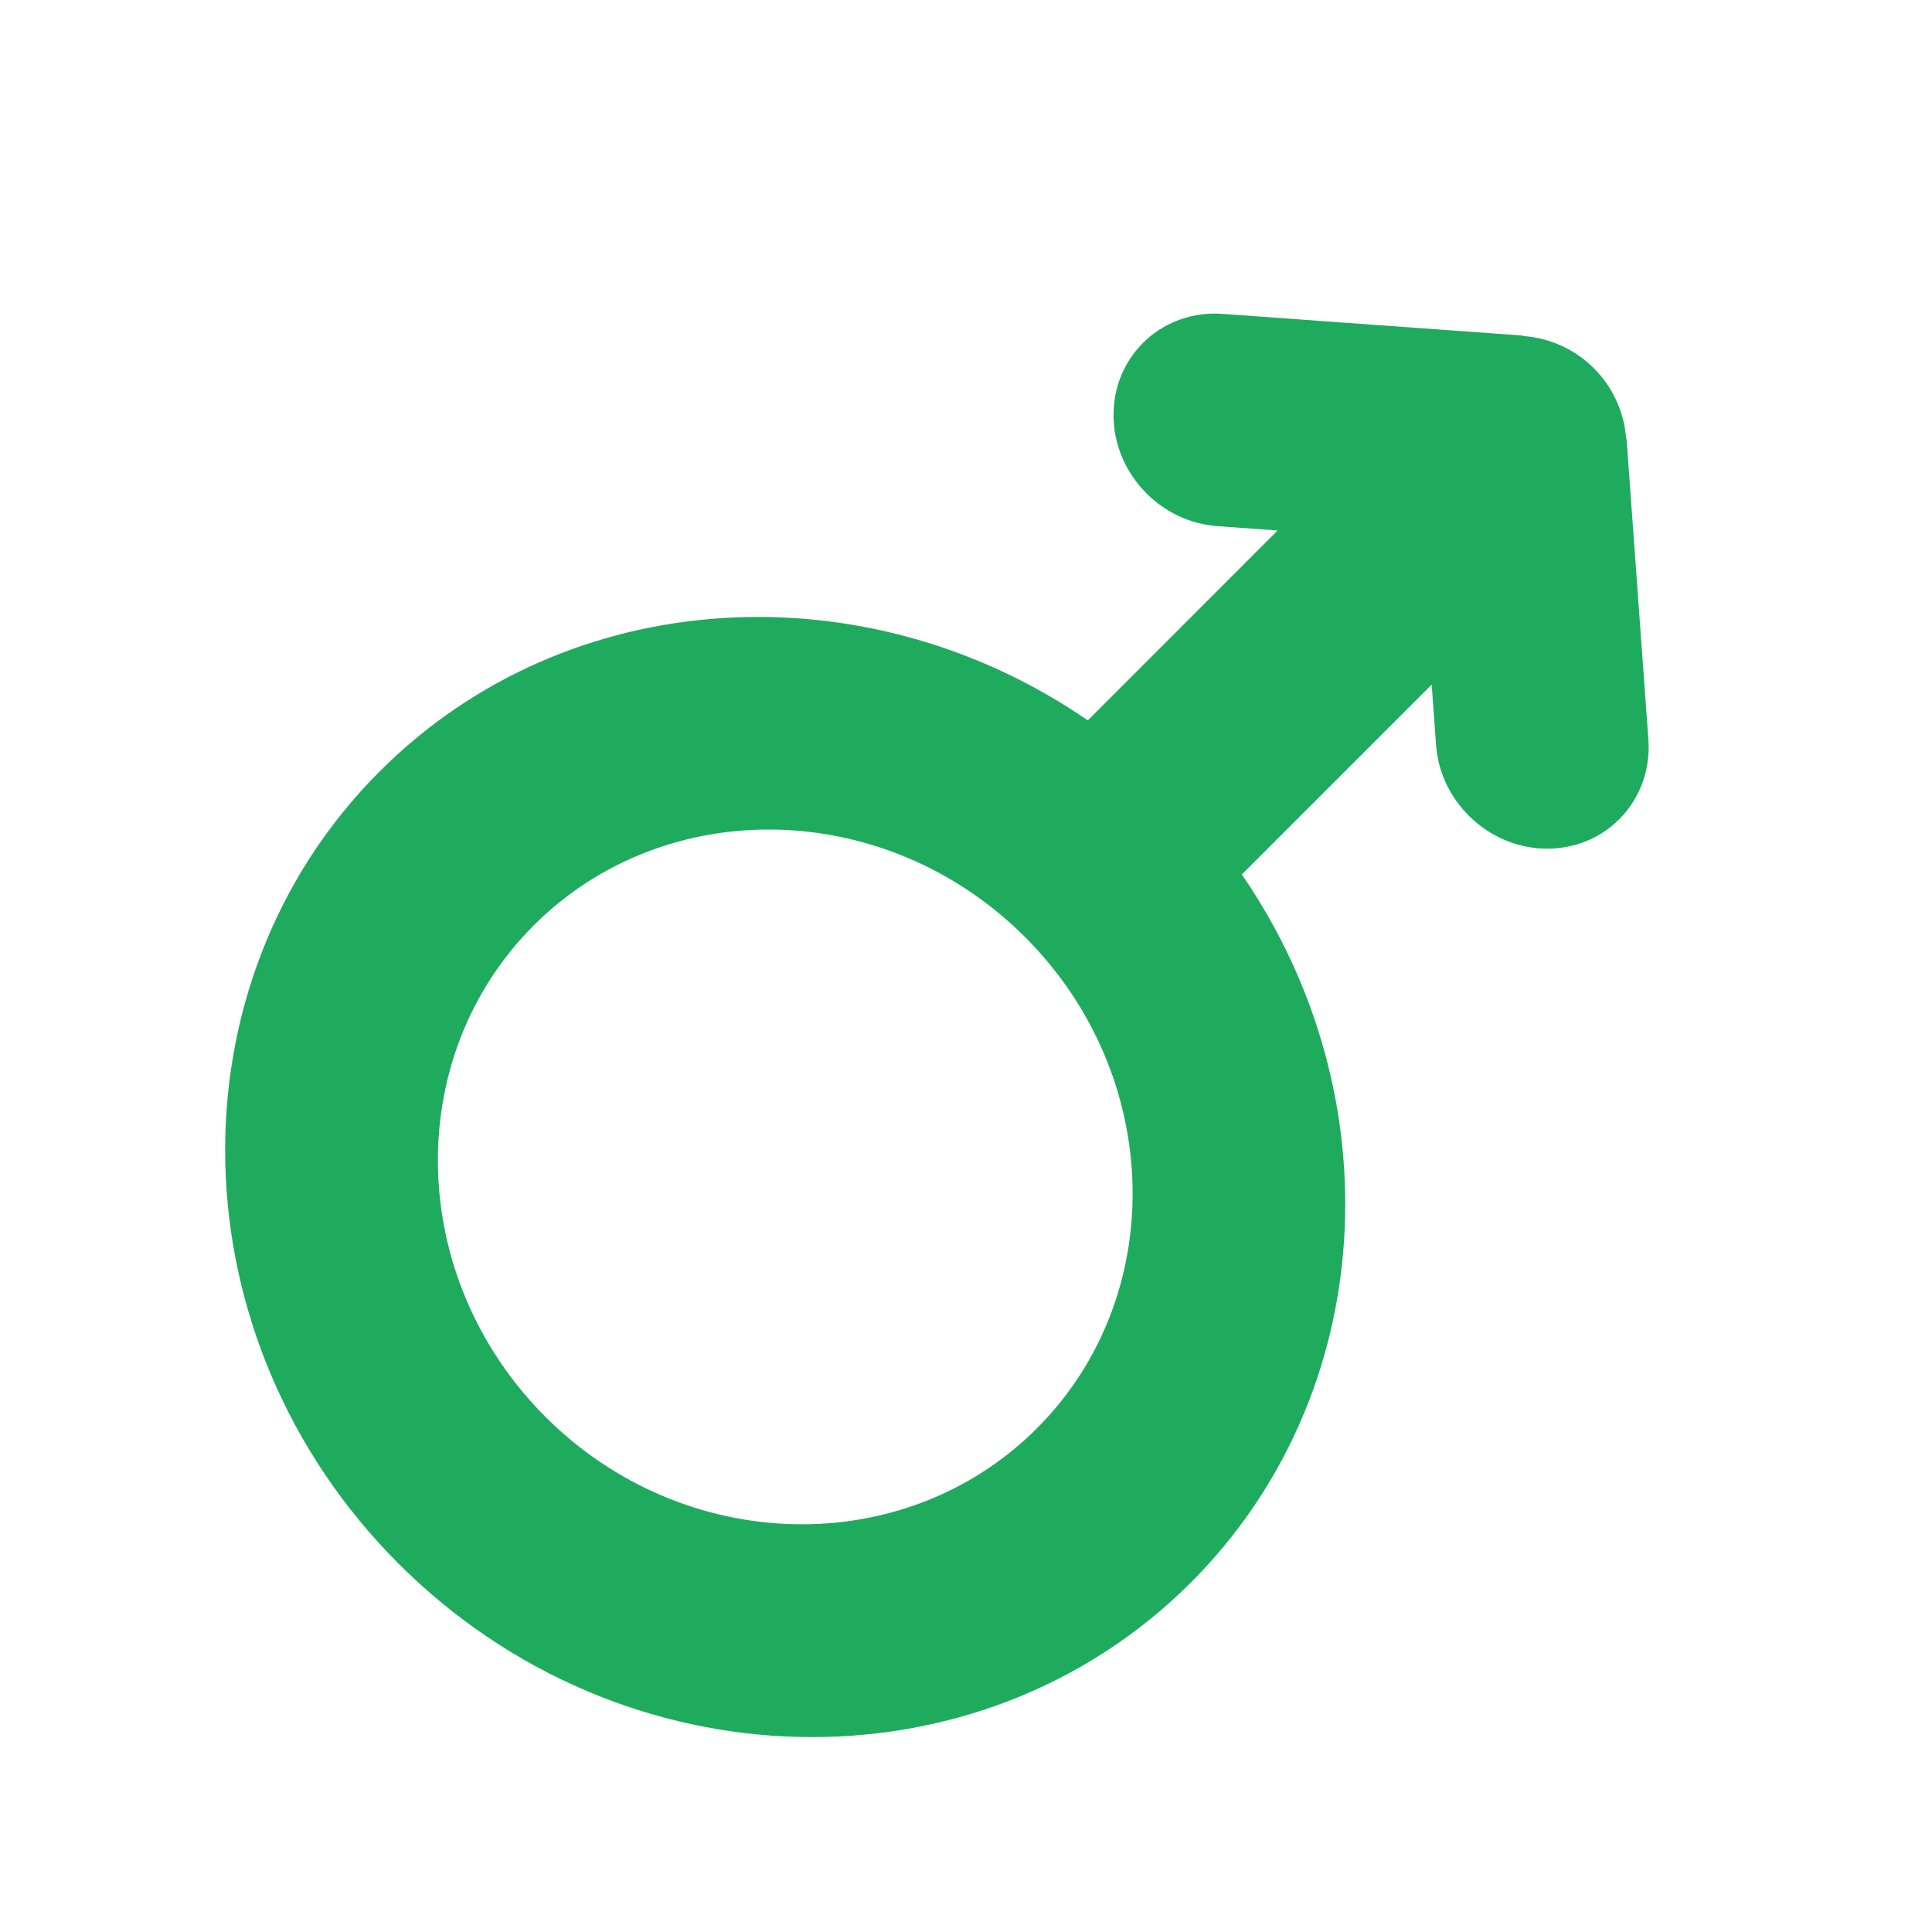 <svg width="24" height="24" viewBox="0 0 24 24" fill="none" xmlns="http://www.w3.org/2000/svg">
<g id="Vector">
<path id="Vector_2" d="M15.426 10.863L17.785 8.504L17.839 9.253C17.864 9.595 18.016 9.903 18.245 10.132C18.506 10.393 18.866 10.552 19.254 10.542C19.982 10.524 20.529 9.917 20.477 9.187L20.206 5.455C20.204 5.454 20.203 5.454 20.201 5.453C20.178 5.137 20.047 4.822 19.8 4.575C19.552 4.328 19.237 4.196 18.92 4.174C18.92 4.172 18.92 4.171 18.92 4.169L15.188 3.899C14.458 3.846 13.852 4.393 13.833 5.121C13.823 5.509 13.982 5.869 14.243 6.13C14.472 6.359 14.781 6.511 15.122 6.536L15.871 6.59L13.513 8.949C10.763 7.055 7.053 7.245 4.717 9.582C2.068 12.231 2.173 16.646 4.951 19.424C7.729 22.203 12.144 22.308 14.793 19.659C17.13 17.322 17.32 13.612 15.426 10.863ZM6.775 17.6C5.053 15.877 4.988 13.139 6.63 11.496C8.273 9.853 11.011 9.918 12.734 11.641C14.457 13.364 14.522 16.102 12.879 17.745C11.236 19.387 8.498 19.322 6.775 17.6Z" fill="#1FAB5E"/>
</g>
</svg>
